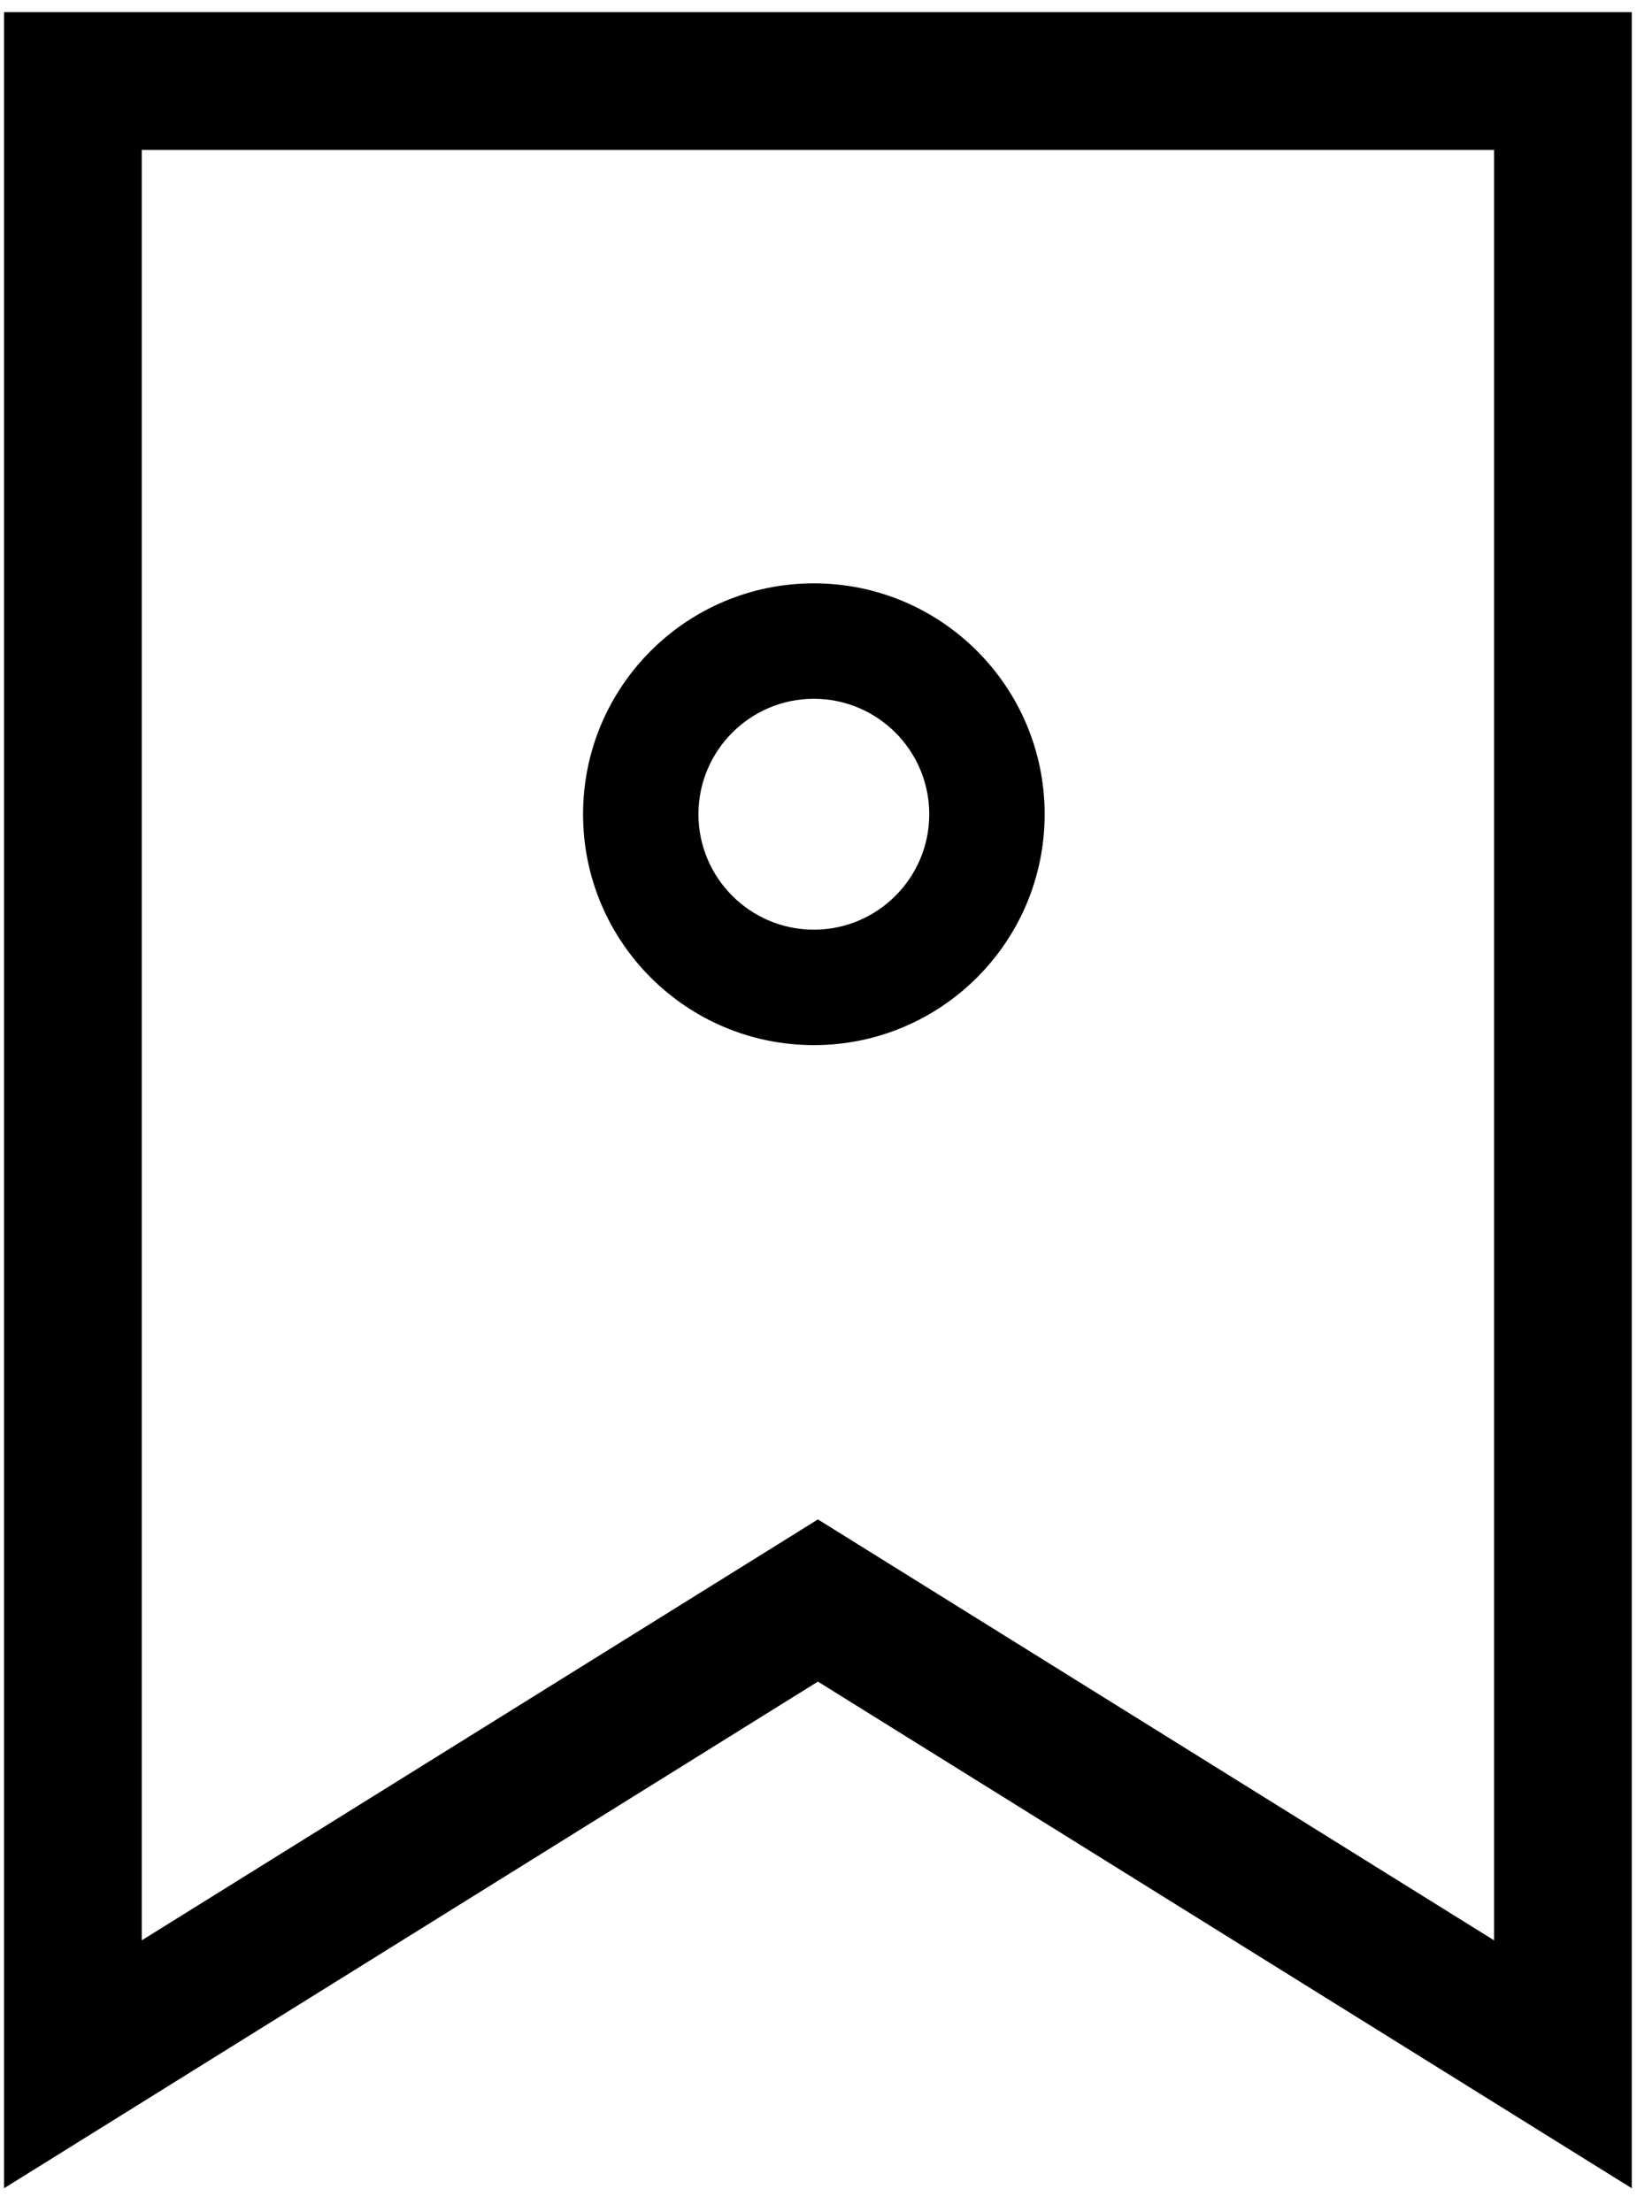 <?xml version="1.0" encoding="UTF-8"?>
<svg width="68px" height="91px" viewBox="0 0 68 91" version="1.1" xmlns="http://www.w3.org/2000/svg" xmlns:xlink="http://www.w3.org/1999/xlink">
    <title>g10</title>
    <g id="Page-1" stroke="none" stroke-width="1" fill="none" fill-rule="evenodd">
        <g id="03_streak-ribbon" transform="translate(1.667, 2)" fill="#000000" fill-rule="nonzero">
            <g id="g10" transform="translate(32, 42.667) scale(-1, 1) rotate(-180) translate(-32, -42.667) ">
                <g id="g60" transform="translate(0, 0)" stroke="#000000" stroke-width="3">
                    <path d="M0,85.333 L0,0 L32,19.912 L64,0 L64,85.333 L0,85.333 Z M2.667,82.667 L61.333,82.667 L61.333,4.8 L33.409,22.175 L32,23.052 L30.592,22.175 L2.667,4.8 L2.667,82.667 Z" id="path62"></path>
                </g>
                <g id="g96" transform="translate(22.333, 44.333)">
                    <g id="g98-Clipped" transform="translate(0, 0)">
                        <g id="g104" transform="translate(0, 0)">
                            <path d="M9.5,19 C4.254,19 0,14.746 0,9.5 C0,4.254 4.254,0 9.5,0 C14.746,0 19,4.254 19,9.5 C19,14.746 14.746,19 9.5,19 M9.5,14.25 C12.12,14.25 14.25,12.12 14.25,9.5 C14.25,6.88 12.12,4.75 9.5,4.75 C6.88,4.75 4.75,6.88 4.75,9.5 C4.75,12.12 6.88,14.25 9.5,14.25" id="path106"></path>
                        </g>
                    </g>
                </g>
            </g>
        </g>
    </g>
</svg>